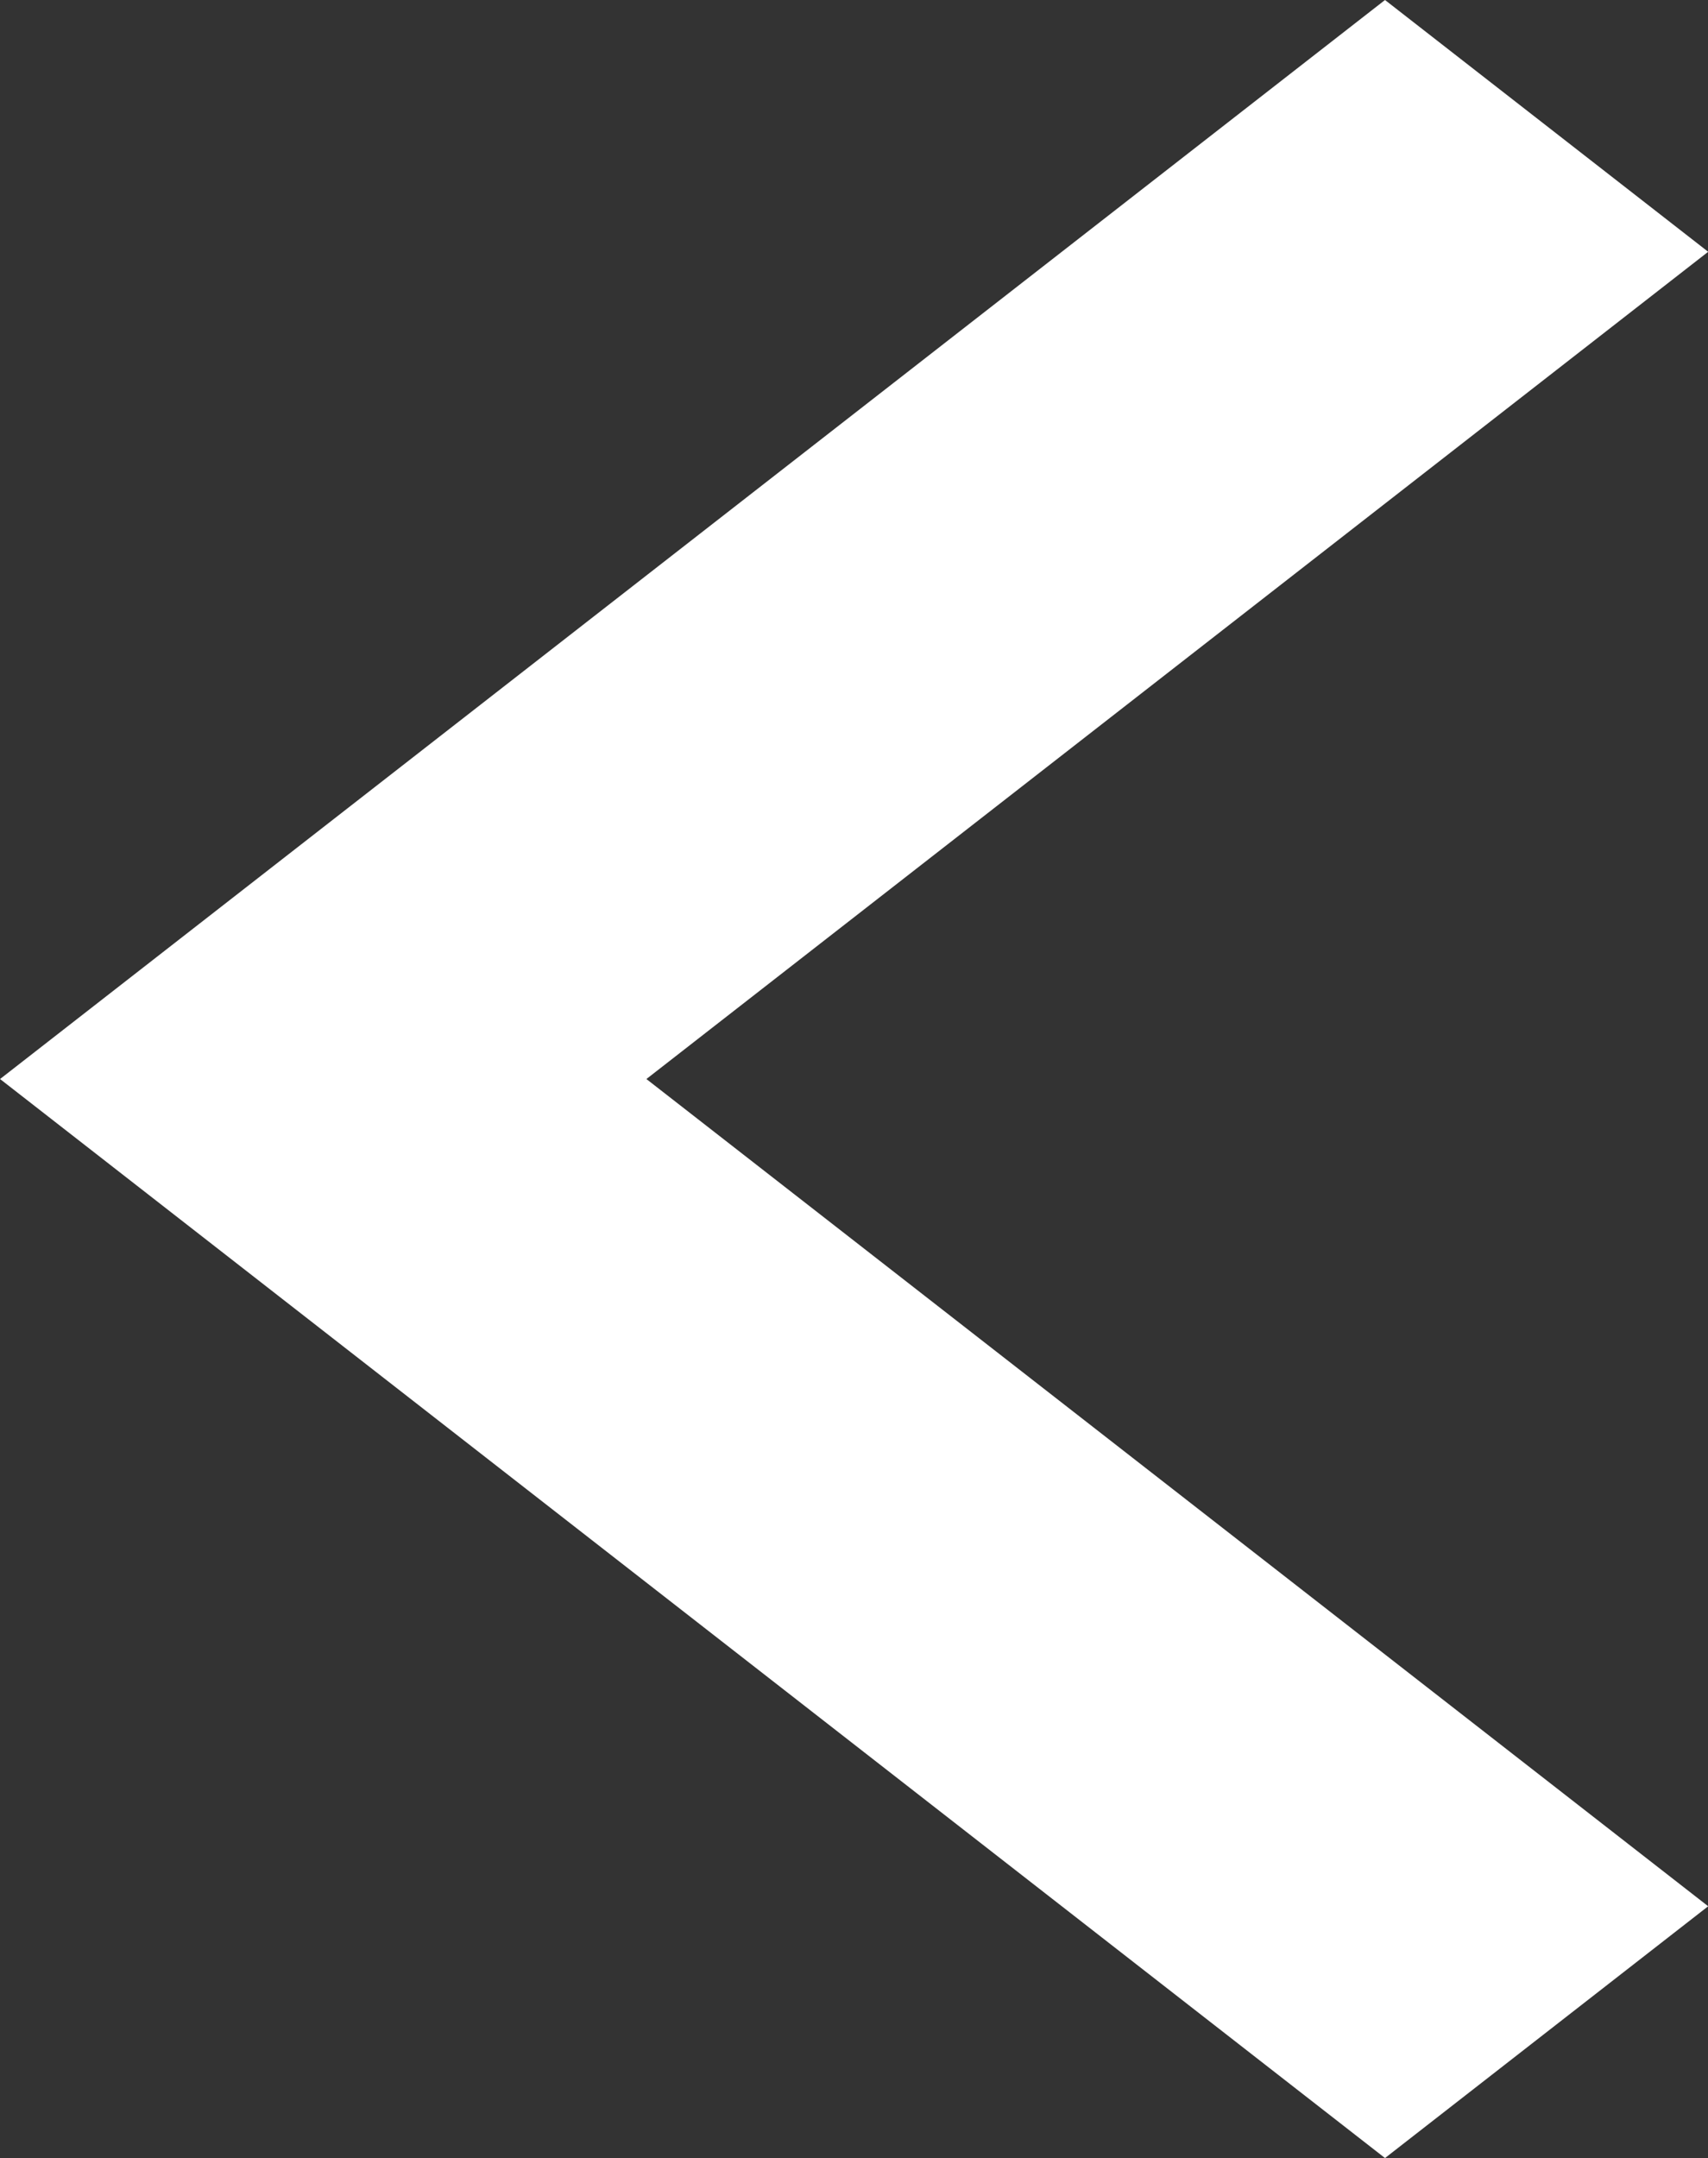 <svg fill="none" xmlns="http://www.w3.org/2000/svg" viewBox="34.04 18.5 29.29 37"><rect x="34.04" y="18.5" width="29.29" height="37" fill="#333333" stroke="none"/> <path d="M45.125 37L63.333 51.183L57.791 55.5L34.041 37L57.791 18.5L63.333 22.817L45.125 37Z" fill="white"/> </svg>